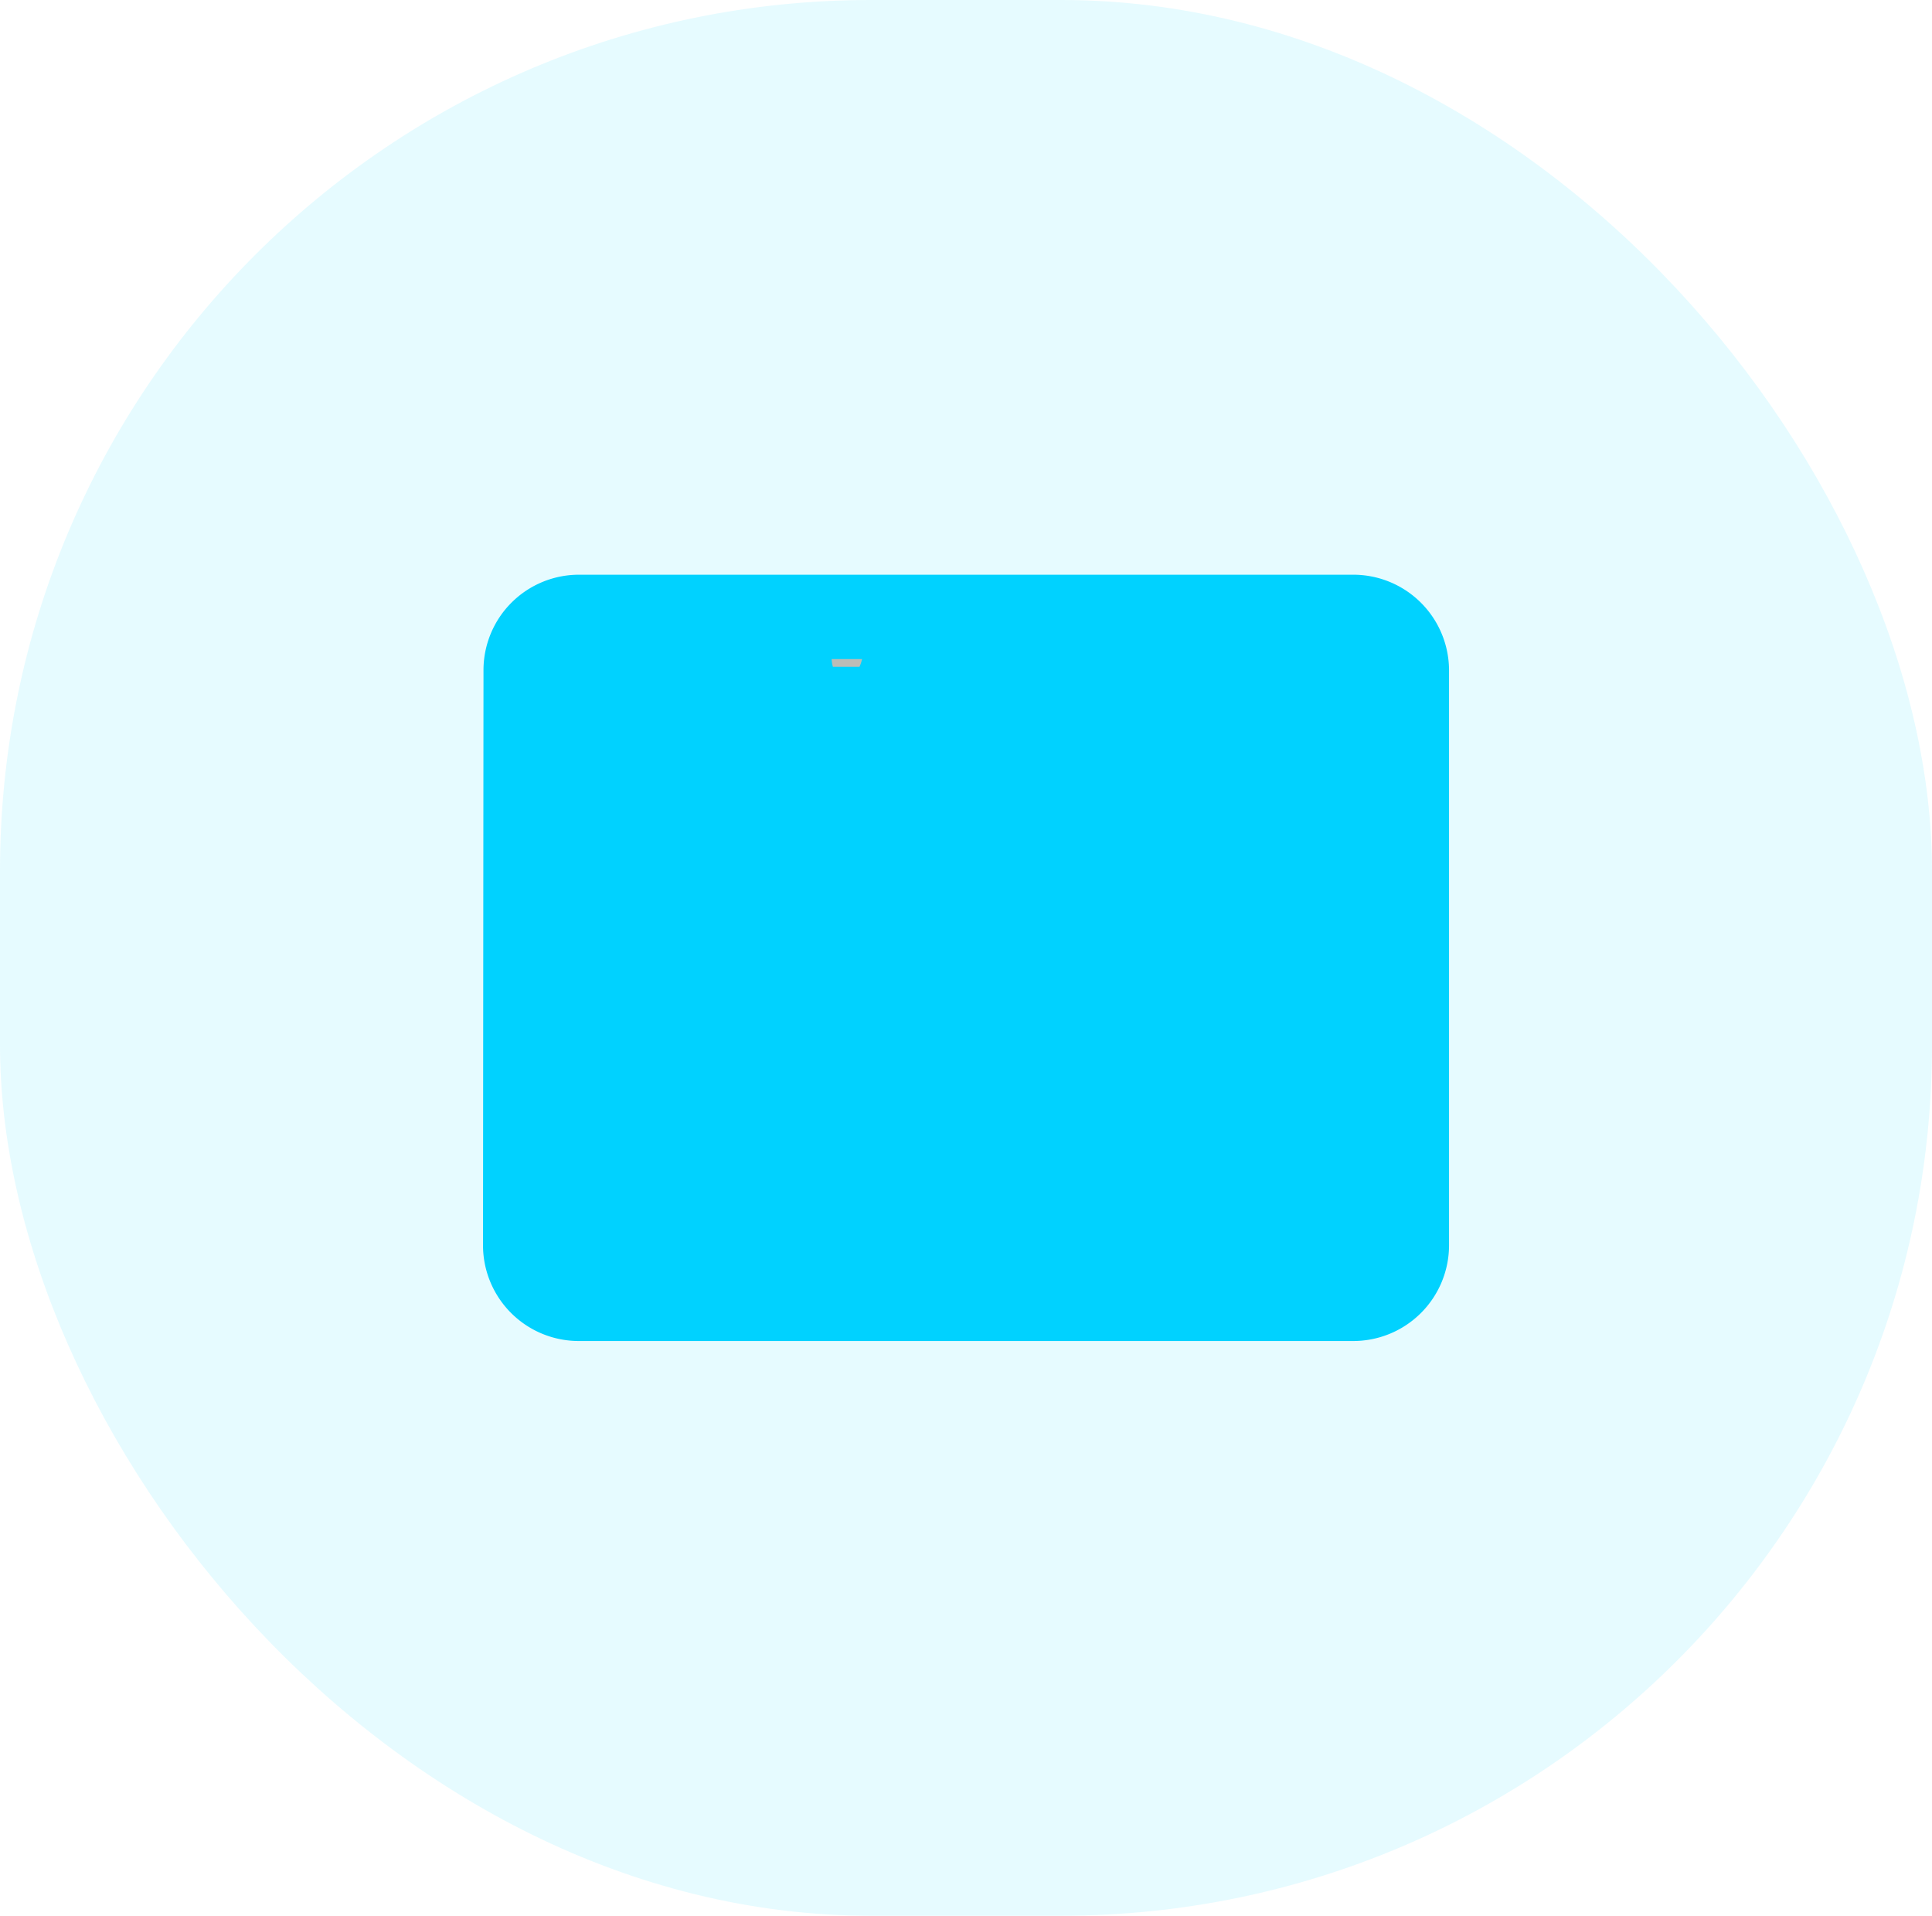 <svg id="Rectangle_2" data-name="Rectangle 2" xmlns="http://www.w3.org/2000/svg" width="44.379" height="44" viewBox="0 0 44.379 44">
  <rect id="Rectangle" width="44.379" height="44" rx="20" fill="#00d2ff" opacity="0.1"/>
  <path id="Shape" d="M2.219,17.6A2.2,2.2,0,0,1,0,15.4L.011,2.2A2.193,2.193,0,0,1,2.219,0H19.971A2.2,2.2,0,0,1,22.19,2.2V15.4a2.2,2.2,0,0,1-2.219,2.2Z" transform="translate(11.095 13.2)" fill="#00d2ff"/>
  <g id="Group" transform="translate(18.861 14.3)">
    <path id="Fill_16" data-name="Fill 16" d="M.636.178H.029A.75.75,0,0,1,0,0H.7a1.014,1.014,0,0,1-.06.178" transform="translate(0.242 0.837)" fill="#bcbcb7"/>
  </g>
</svg>

